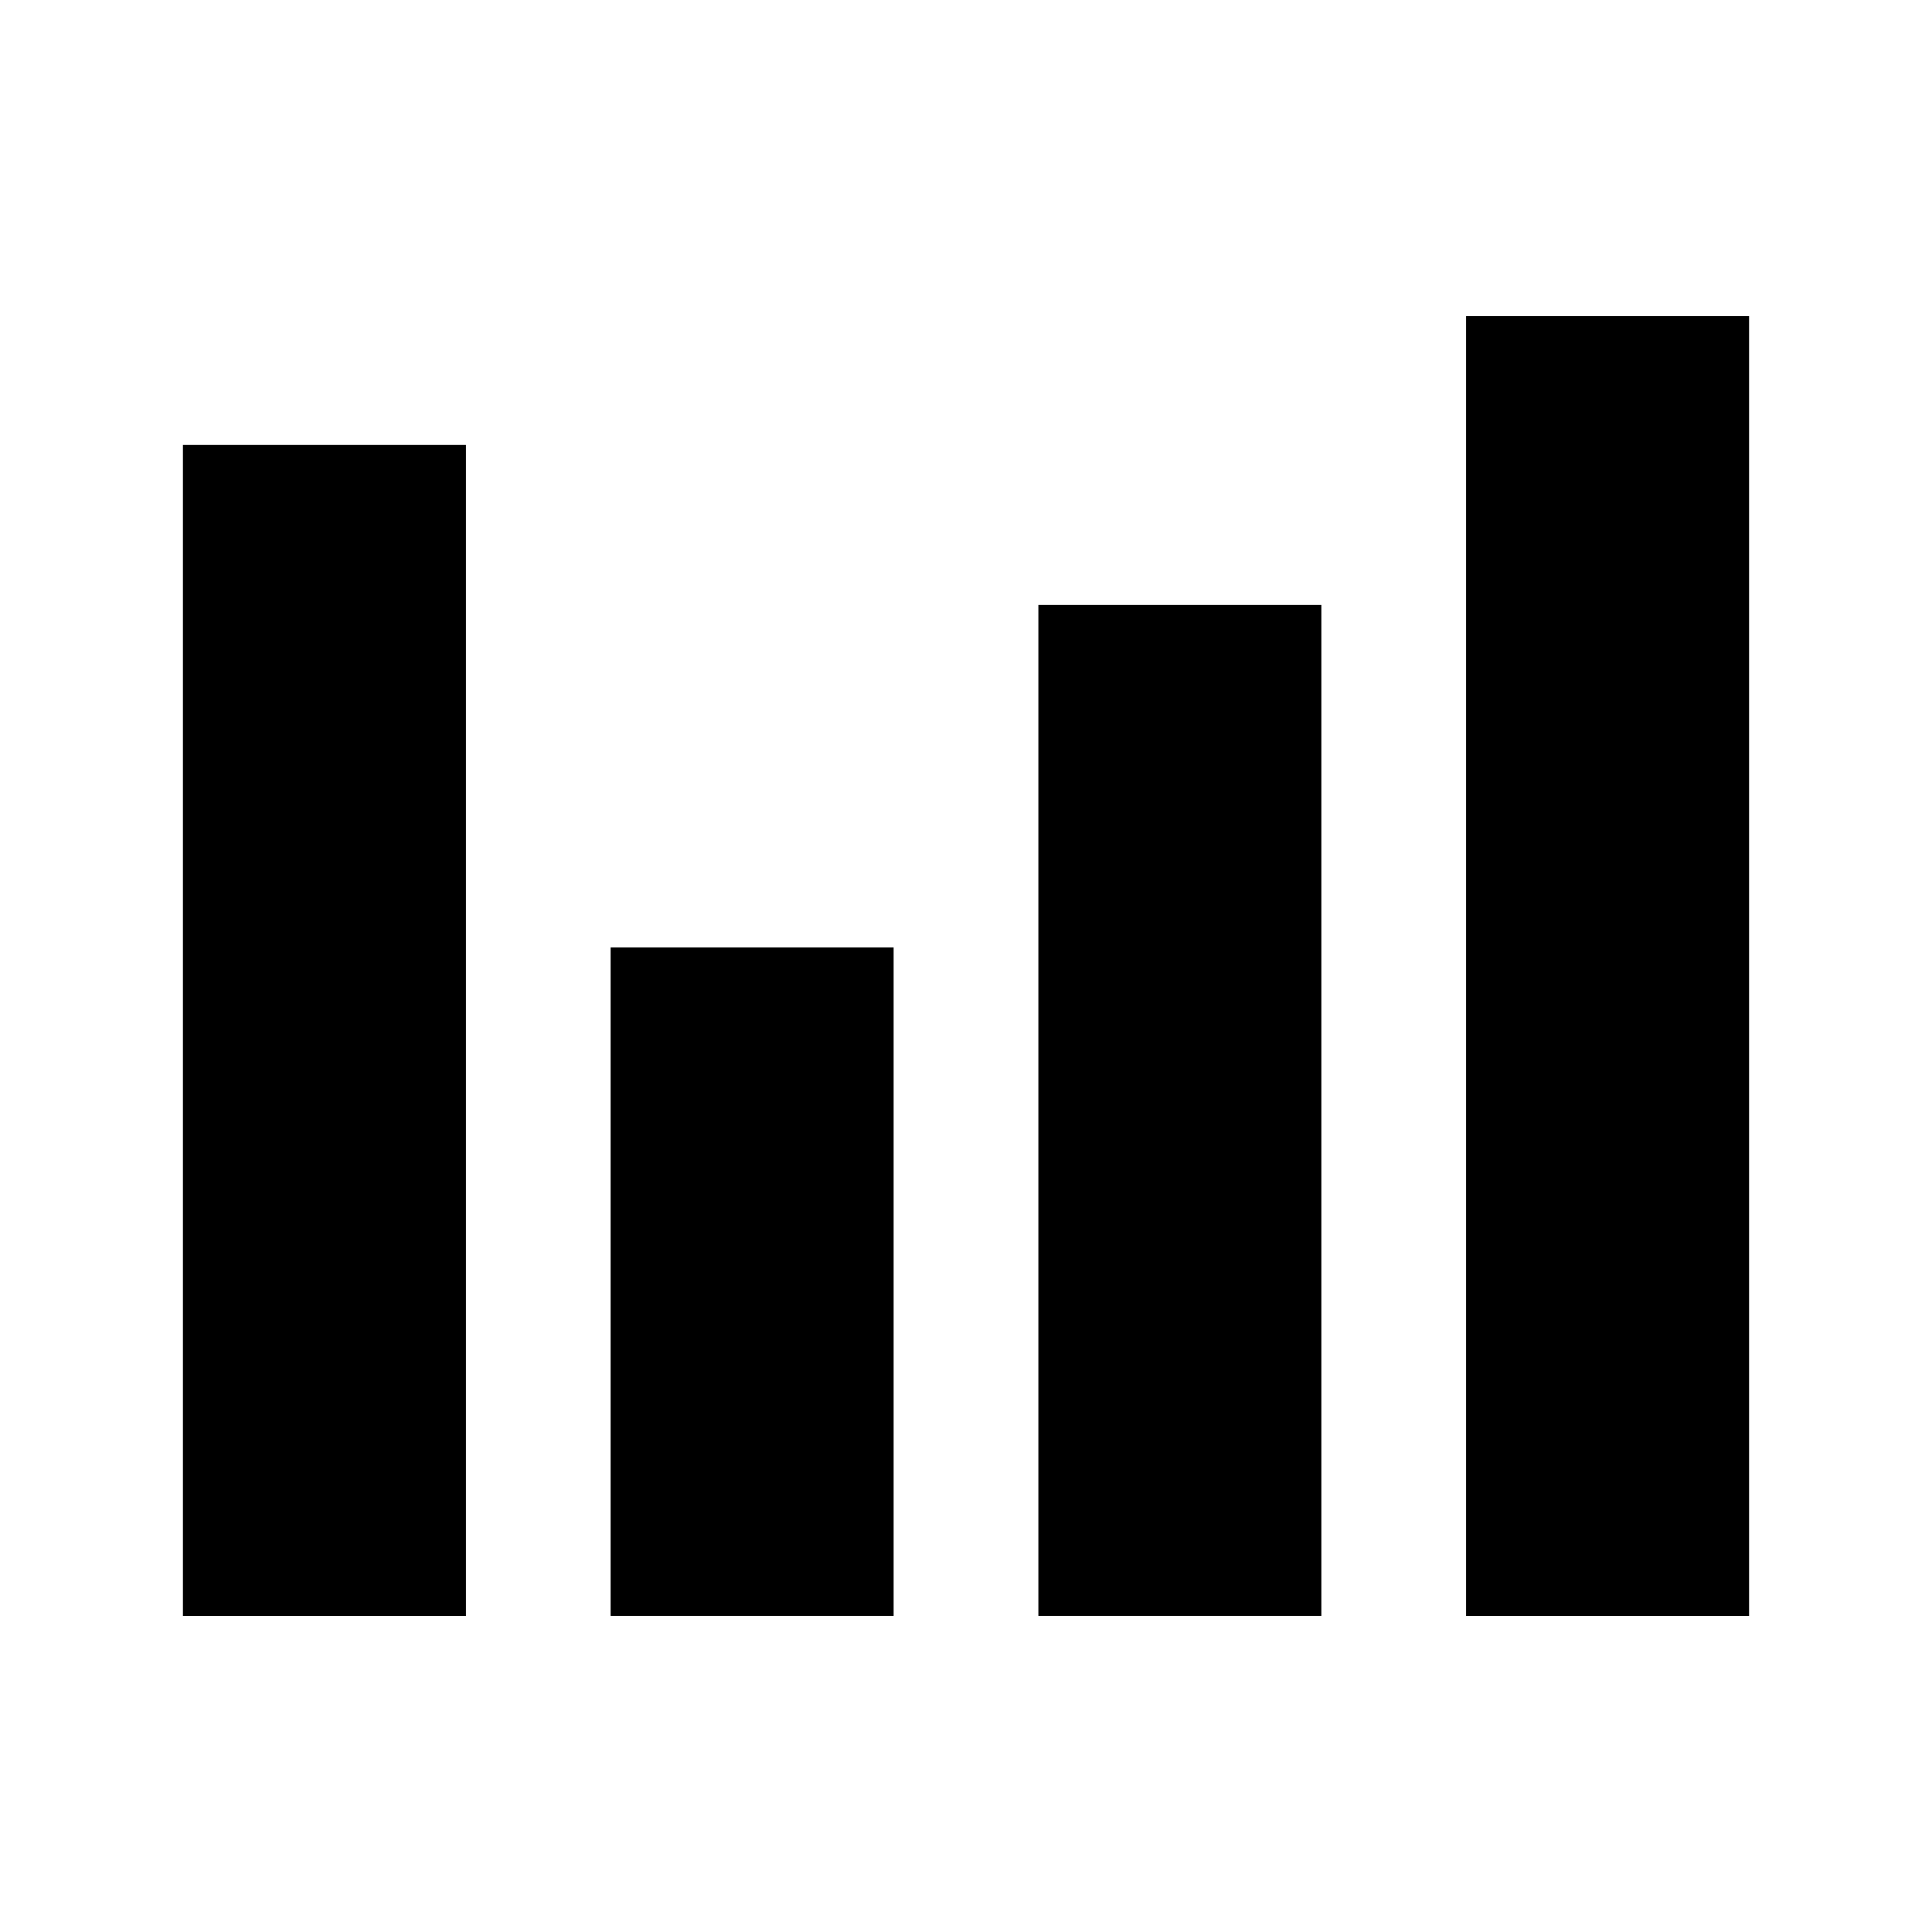 <?xml version="1.0" encoding="UTF-8" standalone="no"?>
<svg
   xmlns:dc="http://purl.org/dc/elements/1.1/"
   xmlns:cc="http://creativecommons.org/ns#"
   xmlns:rdf="http://www.w3.org/1999/02/22-rdf-syntax-ns#"
   xmlns:svg="http://www.w3.org/2000/svg"
   xmlns="http://www.w3.org/2000/svg"
   xmlns:sodipodi="http://sodipodi.sourceforge.net/DTD/sodipodi-0.dtd"
   xmlns:inkscape="http://www.inkscape.org/namespaces/inkscape"
   sodipodi:docname="icon8.svg"
   inkscape:version="1.0 (4035a4fb49, 2020-05-01)"
   width="50.0px"
   height="50.0px"
   viewBox="0 0 50.0 50.0"
   version="1.1"
   id="SVGRoot">
  <defs
     id="defs833" />
  <sodipodi:namedview
     inkscape:window-maximized="0"
     inkscape:window-y="0"
     inkscape:window-x="156"
     inkscape:window-height="1041"
     inkscape:window-width="1375"
     showgrid="false"
     inkscape:document-rotation="0"
     inkscape:current-layer="layer1"
     inkscape:document-units="px"
     inkscape:cy="34.239133"
     inkscape:cx="25.404277"
     inkscape:zoom="7.9195959"
     inkscape:pageshadow="2"
     inkscape:pageopacity="0.0"
     borderopacity="1.0"
     bordercolor="#666666"
     pagecolor="#ffffff"
     id="base">
    <inkscape:grid
       type="xygrid"
       id="grid1403" />
  </sodipodi:namedview>
  <g
     id="layer1"
     inkscape:groupmode="layer"
     inkscape:label="Layer 1">
    <rect
       style="fill:#ffffff;fill-opacity:1;stroke:none;stroke-width:2.854"
       id="rect839"
       width="50"
       height="50"
       x="0"
       y="0" />
    <g
       style="fill:#000000;fill-opacity:1"
       transform="translate(0.188,2.297)"
       id="g850">
      <rect
         style="fill:#000000;fill-opacity:1;stroke-width:1.898"
         id="rect838"
         width="7.324"
         height="30.305"
         x="4.546"
         y="9.218" />
      <rect
         y="22.223"
         x="15.615"
         height="17.299"
         width="7.324"
         id="rect840"
         style="fill:#000000;fill-opacity:1;stroke-width:1.434" />
      <rect
         style="fill:#000000;fill-opacity:1;stroke-width:1.764"
         id="rect842"
         width="7.324"
         height="26.163"
         x="26.685"
         y="13.359" />
      <rect
         y="5.884"
         x="37.754"
         height="33.639"
         width="7.324"
         id="rect844"
         style="fill:#000000;fill-opacity:1;stroke-width:2" />
    </g>
  </g>
</svg>
